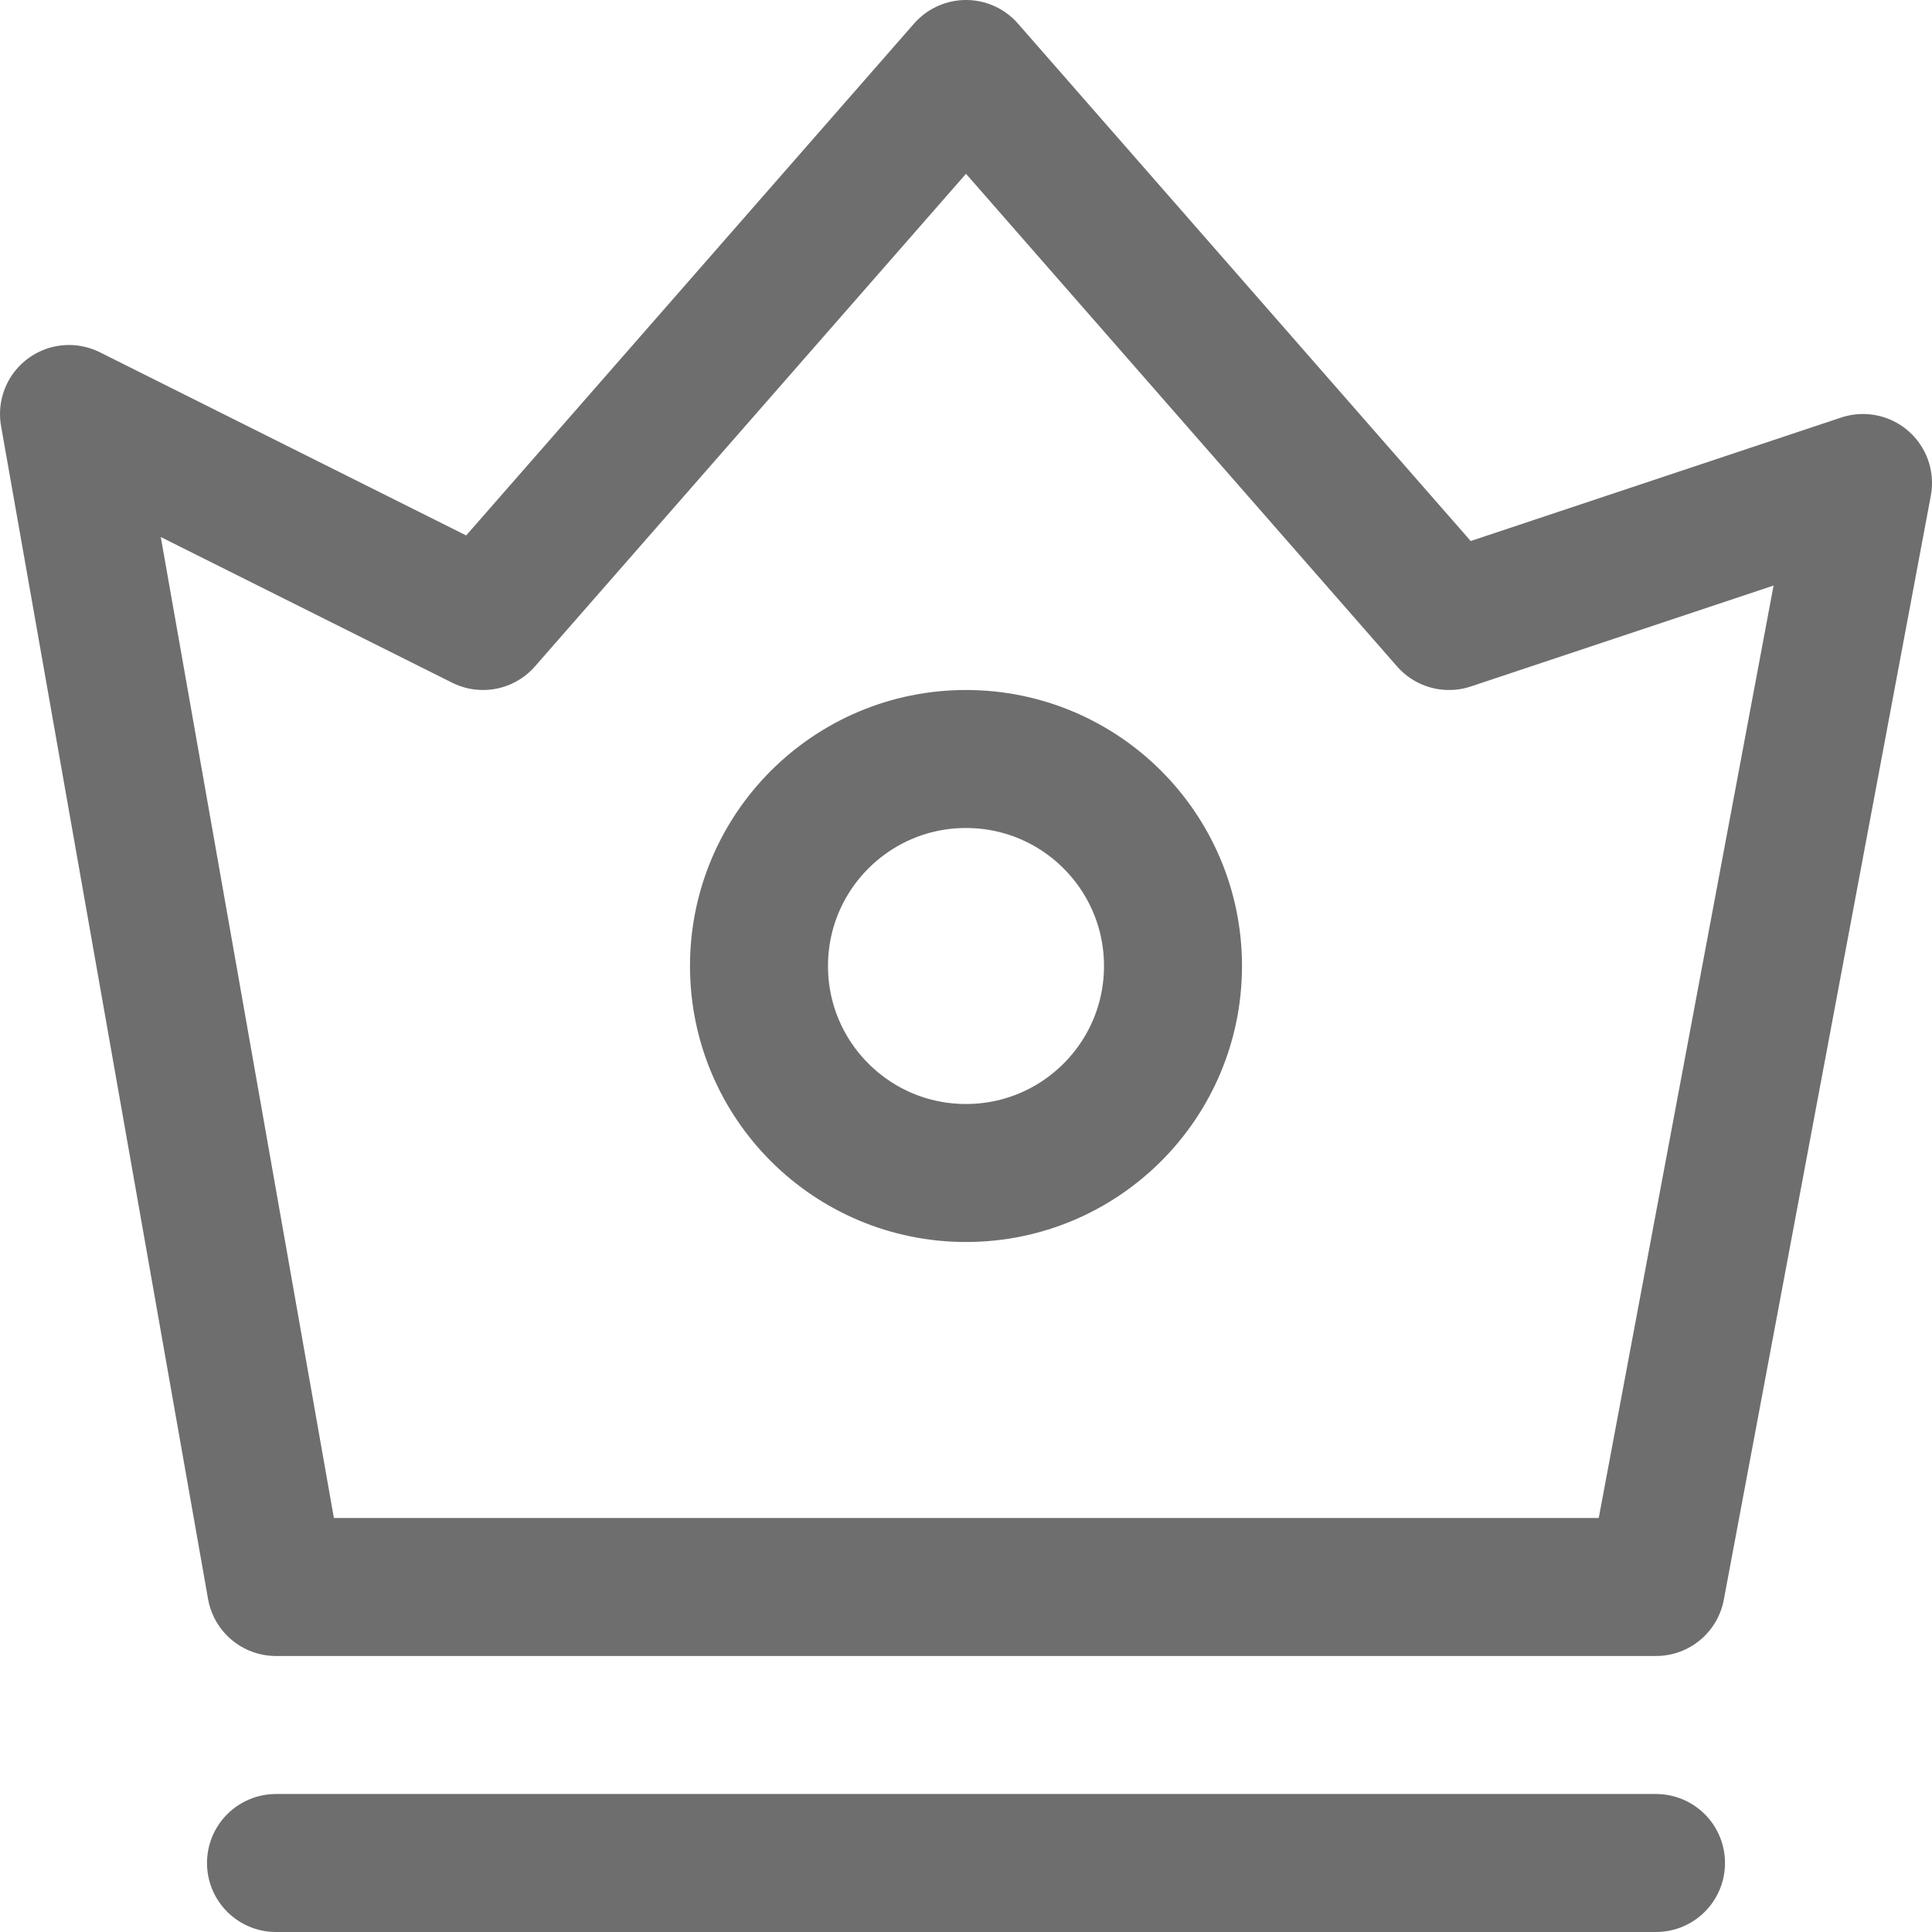 <?xml version="1.0" encoding="UTF-8"?>
<svg width="28px" height="28px" viewBox="0 0 28 28" version="1.1" xmlns="http://www.w3.org/2000/svg" xmlns:xlink="http://www.w3.org/1999/xlink">
    <!-- Generator: Sketch 56.2 (81672) - https://sketch.com -->
    <title>Crown</title>
    <desc>Created with Sketch.</desc>
    <g id="Crown" stroke="none" stroke-width="1" fill="none" fill-rule="evenodd">
        <g>
            <rect id="矩形" opacity="0.2" x="0" y="0" width="28" height="28"></rect>
            <polygon id="路径-106" stroke="#6E6E6E" stroke-width="2" stroke-linejoin="round" points="14 1 7 9 1 6 4 23 24 23 27 7 21 9"></polygon>
            <circle id="椭圆形" stroke="#6E6E6E" stroke-width="2" cx="14" cy="14" r="3"></circle>
            <path d="M4,27 L24,27" id="路径-107" stroke="#6E6E6E" stroke-width="2" stroke-linecap="round"></path>
        </g>
    </g>
</svg>